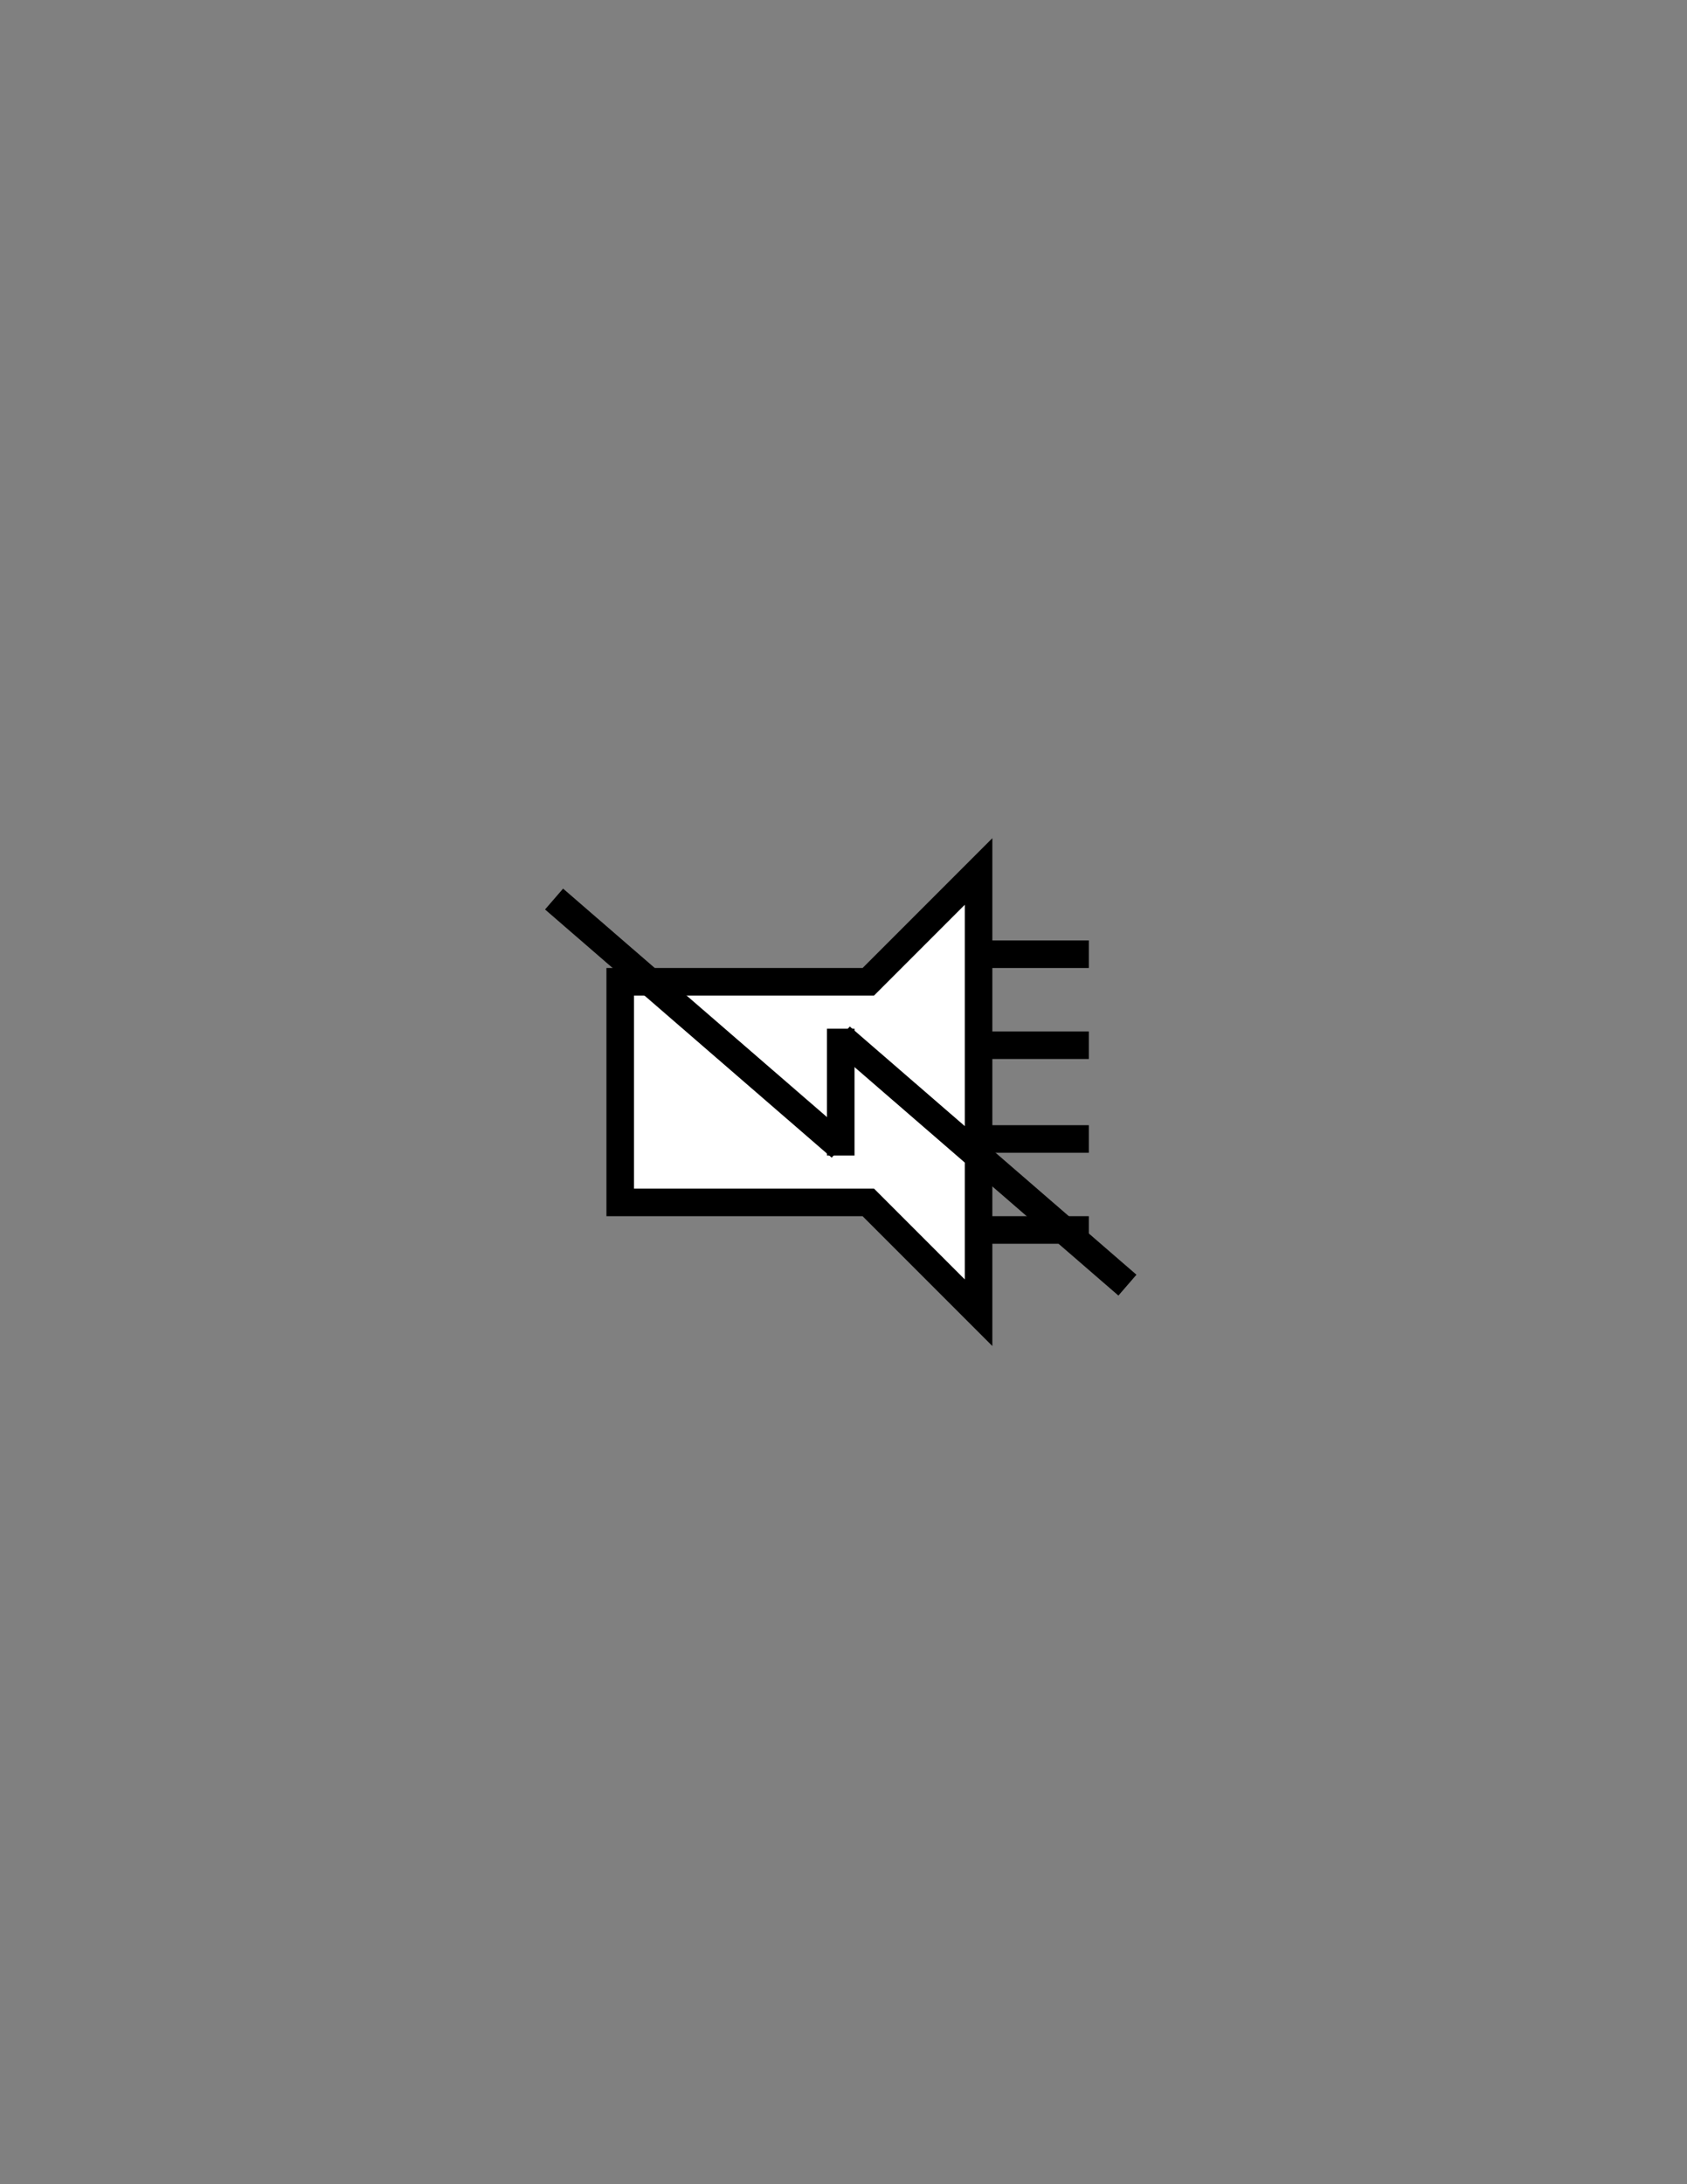 <?xml version="1.0" encoding="utf-8"?>
<!-- Generator: Adobe Illustrator 14.0.0, SVG Export Plug-In . SVG Version: 6.00 Build 43363)  -->
<!DOCTYPE svg PUBLIC "-//W3C//DTD SVG 1.1//EN" "http://www.w3.org/Graphics/SVG/1.1/DTD/svg11.dtd">
<svg version="1.1" id="Version_1.0" xmlns="http://www.w3.org/2000/svg" xmlns:xlink="http://www.w3.org/1999/xlink" x="0px" y="0px"
	 width="612px" height="792px" viewBox="0 0 612 792" enable-background="new 0 0 612 792" xml:space="preserve">

<rect x="0" y="0" width="612" height="792" fill="#808080" stroke="none"/>

<g id="main">
	<g>
		<polyline fill="#FFFFFF" stroke="#000000" stroke-width="10" points="225,356 225,436 315,436 355,476 355,316 315,356 225,356 
			225,436 		"/>
		<line fill="none" stroke="#000000" stroke-width="10" x1="355" y1="413" x2="395" y2="413"/>
		<line fill="none" stroke="#000000" stroke-width="10" x1="355" y1="379" x2="395" y2="379"/>
		<line fill="none" stroke="#000000" stroke-width="10" x1="355" y1="346" x2="395" y2="346"/>
		<line fill="none" stroke="#000000" stroke-width="10" x1="355" y1="446" x2="395" y2="446"/>
	</g>
	<g>
		<line fill="none" stroke="#000000" stroke-width="10" x1="201" y1="326" x2="305" y2="416"/>
		<line fill="none" stroke="#000000" stroke-width="10" x1="305" y1="376" x2="409" y2="466"/>
		<line fill="none" stroke="#000000" stroke-width="10" x1="305" y1="373" x2="305" y2="419"/>
	</g>
</g>
</svg>
